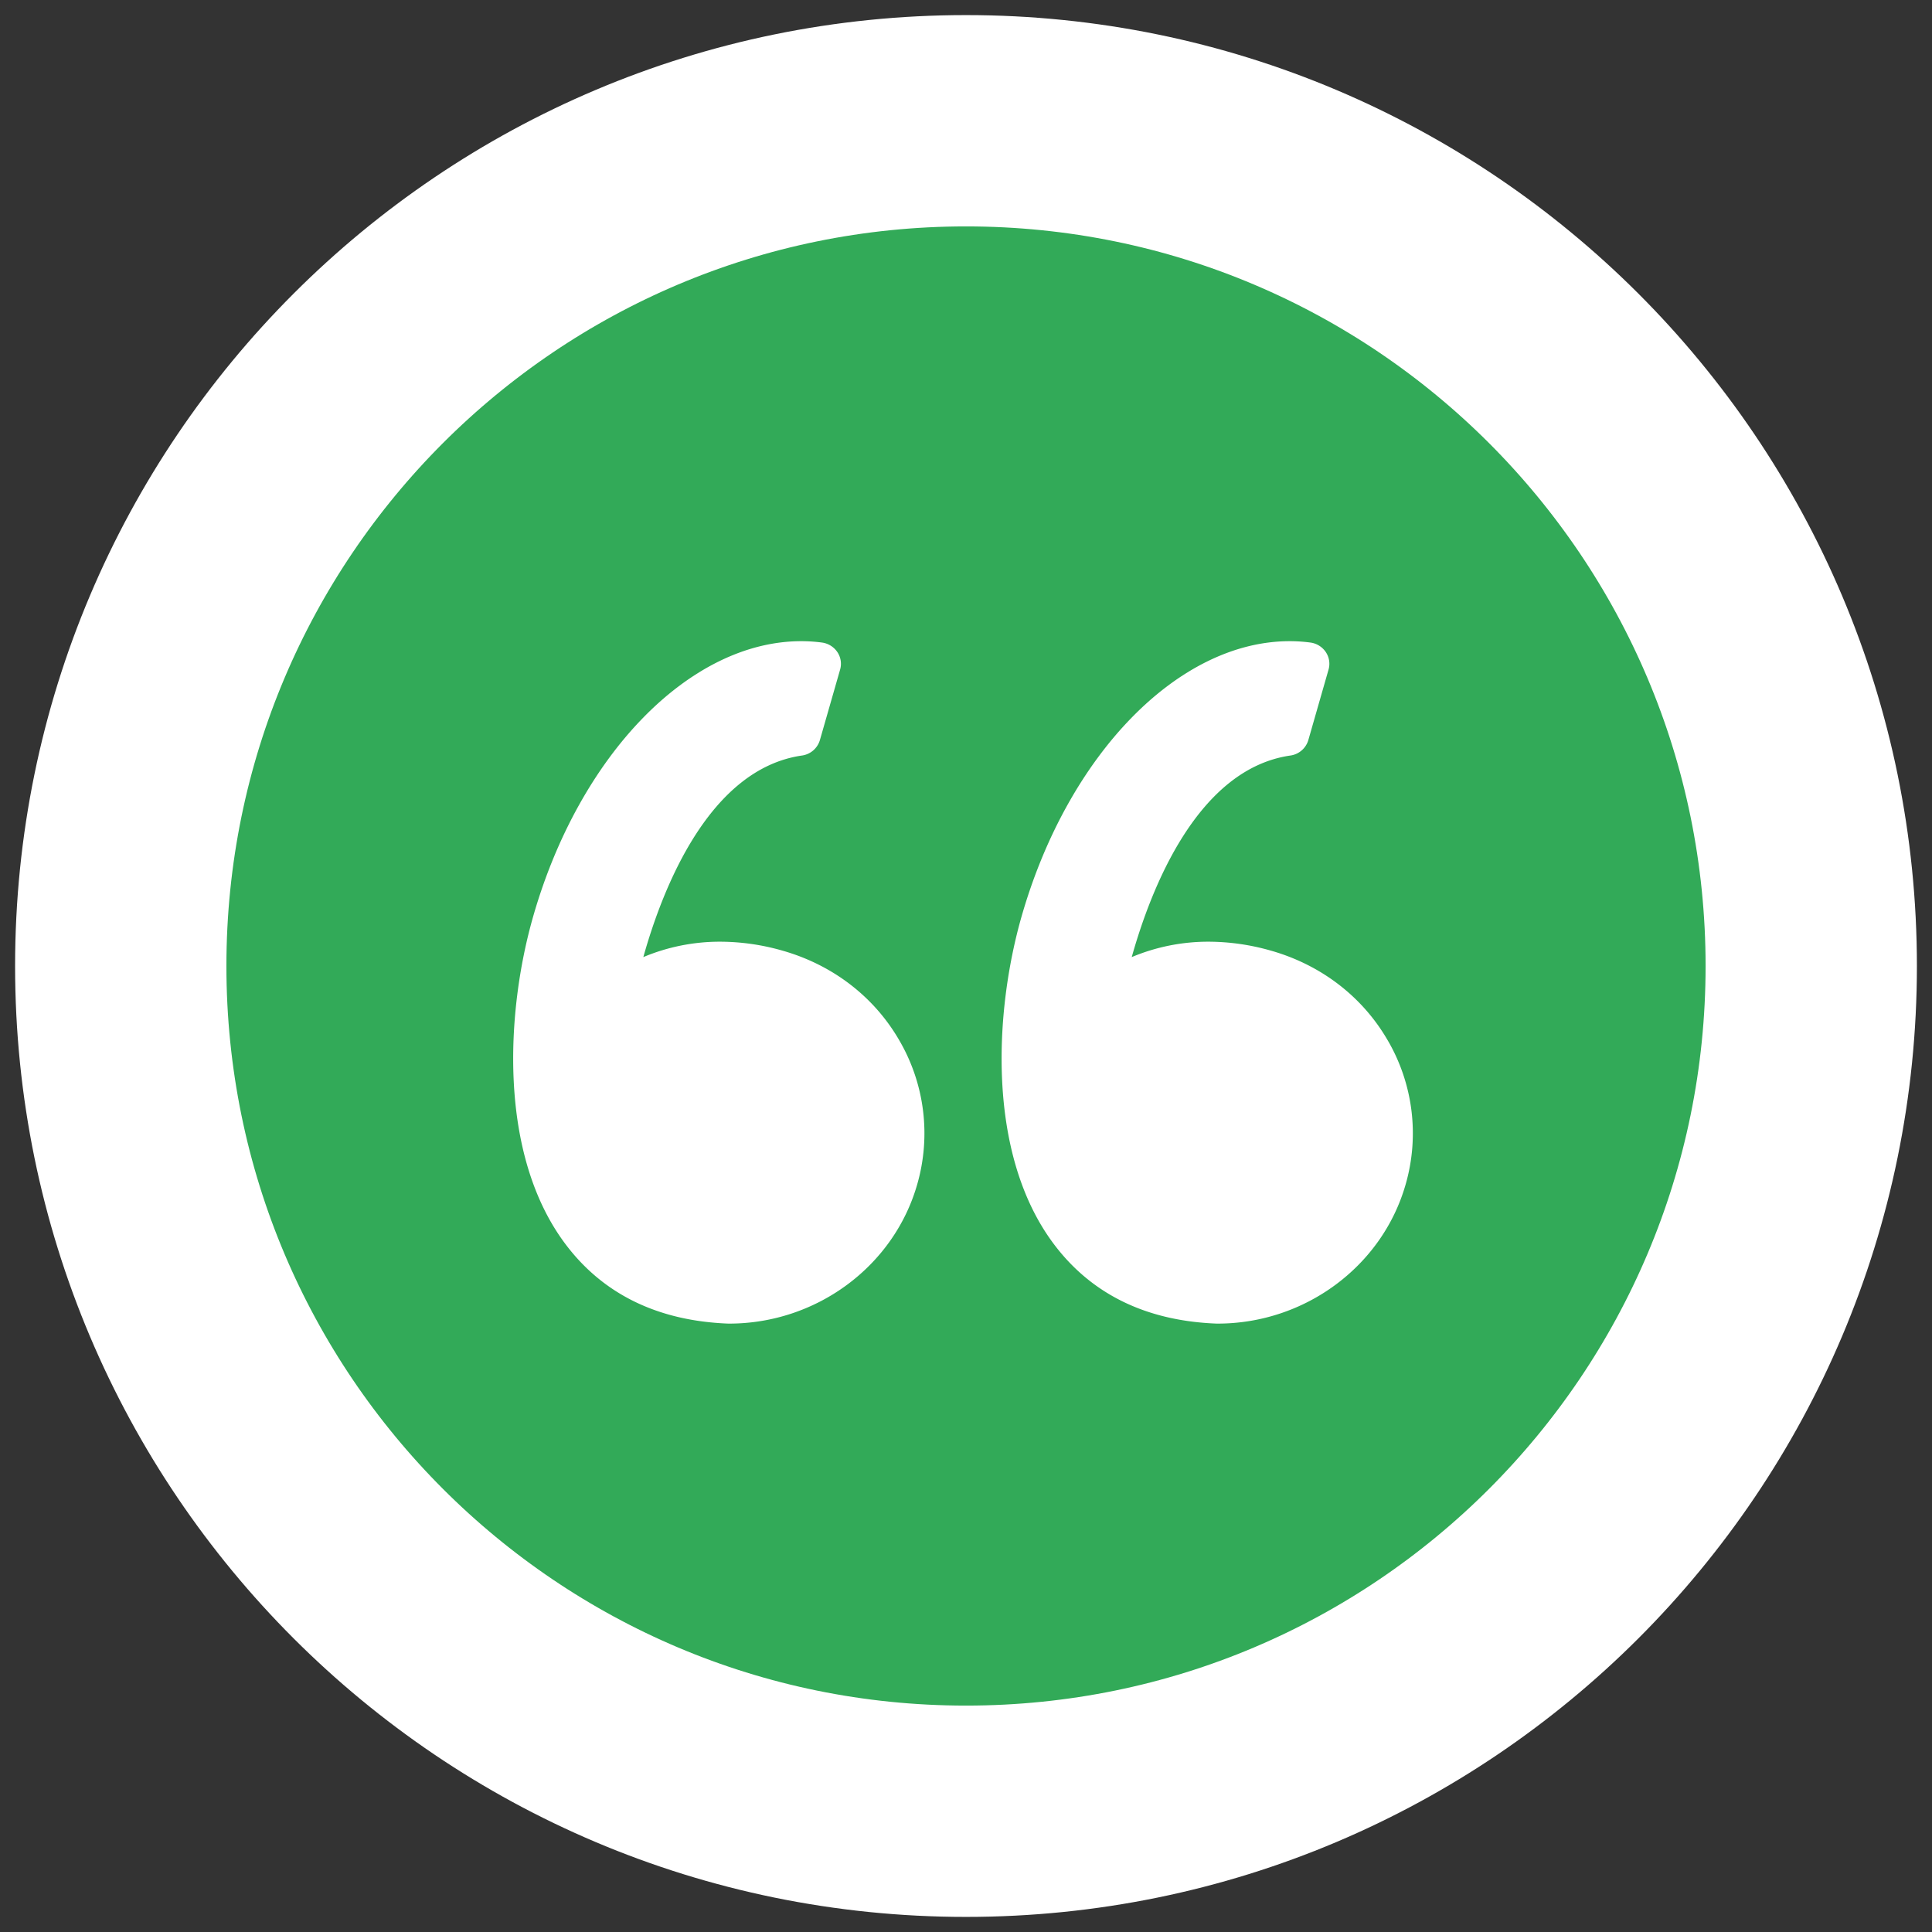<svg xmlns="http://www.w3.org/2000/svg" width="64" height="64" viewBox="0 0 64 64"><rect x="0" y="0" width="64" height="64" fill="#333333" stroke="none"/><g><g><path fill="#32aa58" d="M32 60c15.464 0 28-12.536 28-28S47.464 4 32 4 4 16.536 4 32s12.536 28 28 28z"/><path fill="none" stroke="#fff" stroke-miterlimit="50" stroke-width="7" d="M32 60c15.464 0 28-12.536 28-28S47.464 4 32 4 4 16.536 4 32s12.536 28 28 28z"/></g><g><g><path fill="#fff" d="M25.9 31.485a7.554 7.554 0 0 0-2.037-.29 6.546 6.546 0 0 0-2.552.51c.641-2.287 2.183-6.233 5.254-6.677a.723.723 0 0 0 .595-.511l.67-2.337a.694.694 0 0 0-.092-.58.732.732 0 0 0-.51-.315 5.233 5.233 0 0 0-.687-.045c-3.686 0-7.336 3.745-8.876 9.108-.905 3.146-1.17 7.876 1.058 10.853 1.246 1.666 3.064 2.556 5.404 2.645h.028c2.887 0 5.447-1.892 6.226-4.602a6.11 6.11 0 0 0-.593-4.785c-.838-1.45-2.22-2.506-3.889-2.974z"/></g><g><path fill="#fff" d="M45.968 34.46c-.838-1.45-2.22-2.507-3.889-2.975a7.553 7.553 0 0 0-2.036-.29 6.548 6.548 0 0 0-2.553.51c.642-2.287 2.184-6.233 5.255-6.677a.724.724 0 0 0 .595-.511l.67-2.337a.694.694 0 0 0-.092-.58.73.73 0 0 0-.51-.315 5.227 5.227 0 0 0-.687-.045c-3.686 0-7.336 3.745-8.877 9.108-.904 3.146-1.169 7.876 1.059 10.854 1.246 1.666 3.064 2.556 5.404 2.644h.029c2.886 0 5.447-1.892 6.225-4.602a6.114 6.114 0 0 0-.593-4.785z"/></g></g></g></svg>